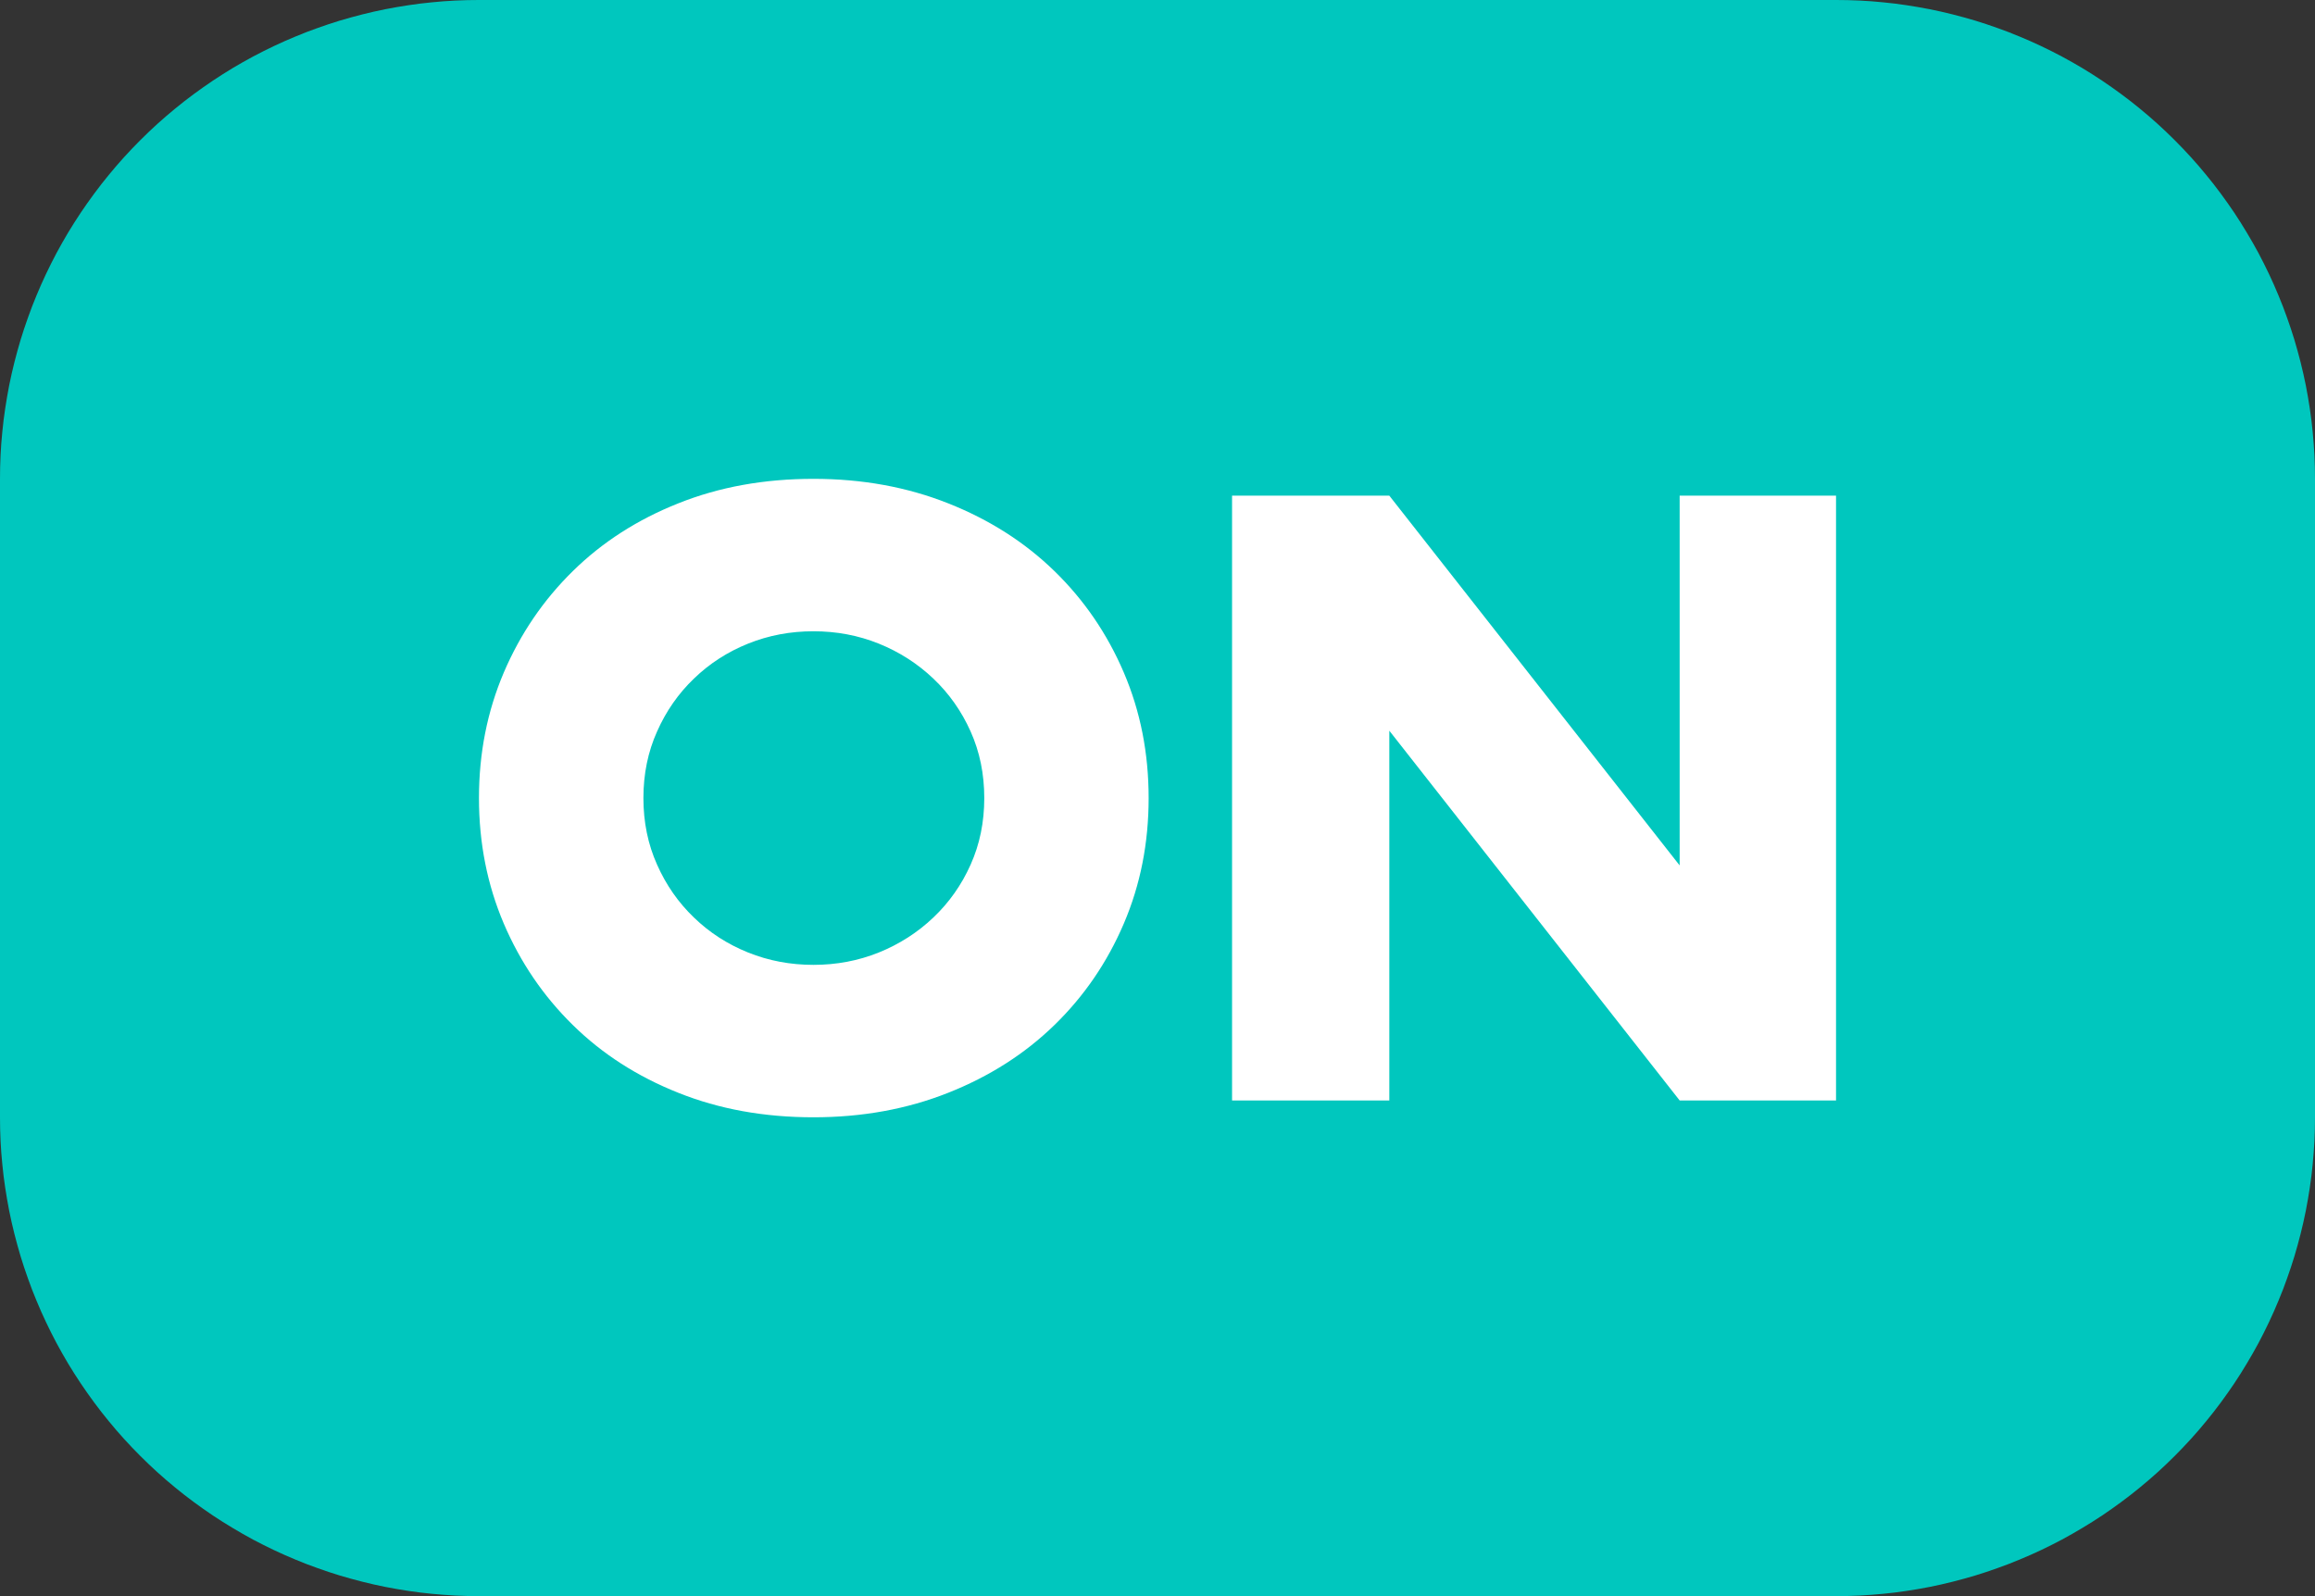 <?xml version="1.0" encoding="utf-8"?>
<svg width="29px" height="20px" viewBox="0 0 29 20" version="1.1" xmlns:xlink="http://www.w3.org/1999/xlink" xmlns="http://www.w3.org/2000/svg">
  <rect x="0" y="0" width="29" height="20" fill="#333333" stroke="none"/>
  <g id="Group">
    <path d="M5.999 0L23.001 0Q23.148 0 23.295 0.007Q23.442 0.014 23.589 0.029Q23.736 0.043 23.881 0.065Q24.027 0.087 24.171 0.115Q24.316 0.144 24.459 0.18Q24.602 0.216 24.742 0.258Q24.883 0.301 25.022 0.351Q25.161 0.4 25.297 0.457Q25.433 0.513 25.566 0.576Q25.699 0.639 25.829 0.708Q25.959 0.778 26.085 0.853Q26.211 0.929 26.334 1.011Q26.456 1.093 26.575 1.181Q26.693 1.268 26.807 1.362Q26.921 1.455 27.03 1.554Q27.139 1.653 27.243 1.757Q27.347 1.861 27.446 1.97Q27.545 2.079 27.638 2.193Q27.732 2.307 27.819 2.425Q27.907 2.544 27.989 2.666Q28.071 2.789 28.146 2.915Q28.222 3.041 28.292 3.171Q28.361 3.301 28.424 3.434Q28.487 3.567 28.543 3.703Q28.6 3.839 28.649 3.978Q28.699 4.117 28.742 4.258Q28.784 4.399 28.82 4.541Q28.856 4.684 28.885 4.829Q28.913 4.973 28.935 5.119Q28.957 5.264 28.971 5.411Q28.985 5.558 28.993 5.705Q29 5.852 29 5.999L29 14.001Q29 14.148 28.993 14.295Q28.985 14.442 28.971 14.589Q28.957 14.736 28.935 14.881Q28.913 15.027 28.885 15.171Q28.856 15.316 28.82 15.459Q28.784 15.601 28.742 15.742Q28.699 15.883 28.649 16.022Q28.6 16.161 28.543 16.297Q28.487 16.433 28.424 16.566Q28.361 16.699 28.292 16.829Q28.222 16.959 28.146 17.085Q28.071 17.211 27.989 17.334Q27.907 17.456 27.819 17.575Q27.732 17.693 27.638 17.807Q27.545 17.921 27.446 18.03Q27.347 18.139 27.243 18.243Q27.139 18.347 27.03 18.446Q26.921 18.545 26.807 18.638Q26.693 18.732 26.575 18.819Q26.456 18.907 26.334 18.989Q26.211 19.071 26.085 19.146Q25.959 19.222 25.829 19.292Q25.699 19.361 25.566 19.424Q25.433 19.487 25.297 19.543Q25.161 19.6 25.022 19.649Q24.883 19.699 24.742 19.742Q24.602 19.784 24.459 19.82Q24.316 19.856 24.171 19.885Q24.027 19.913 23.881 19.935Q23.736 19.957 23.589 19.971Q23.442 19.985 23.295 19.993Q23.148 20 23.001 20L5.999 20Q5.852 20 5.705 19.993Q5.558 19.985 5.411 19.971Q5.264 19.957 5.119 19.935Q4.973 19.913 4.829 19.885Q4.684 19.856 4.541 19.82Q4.399 19.784 4.258 19.742Q4.117 19.699 3.978 19.649Q3.839 19.6 3.703 19.543Q3.567 19.487 3.434 19.424Q3.301 19.361 3.171 19.292Q3.041 19.222 2.915 19.146Q2.789 19.071 2.666 18.989Q2.544 18.907 2.425 18.819Q2.307 18.732 2.193 18.638Q2.079 18.545 1.97 18.446Q1.861 18.347 1.757 18.243Q1.653 18.139 1.554 18.03Q1.455 17.921 1.362 17.807Q1.268 17.693 1.181 17.575Q1.093 17.456 1.011 17.334Q0.929 17.211 0.853 17.085Q0.778 16.959 0.708 16.829Q0.639 16.699 0.576 16.566Q0.513 16.433 0.457 16.297Q0.4 16.161 0.351 16.022Q0.301 15.883 0.258 15.742Q0.216 15.601 0.18 15.459Q0.144 15.316 0.115 15.171Q0.087 15.027 0.065 14.881Q0.043 14.736 0.029 14.589Q0.014 14.442 0.007 14.295Q0 14.148 0 14.001L0 5.999Q0 5.852 0.007 5.705Q0.014 5.558 0.029 5.411Q0.043 5.264 0.065 5.119Q0.087 4.973 0.115 4.829Q0.144 4.684 0.18 4.541Q0.216 4.399 0.258 4.258Q0.301 4.117 0.351 3.978Q0.4 3.839 0.457 3.703Q0.513 3.567 0.576 3.434Q0.639 3.301 0.708 3.171Q0.778 3.041 0.853 2.915Q0.929 2.789 1.011 2.666Q1.093 2.544 1.181 2.425Q1.268 2.307 1.362 2.193Q1.455 2.079 1.554 1.97Q1.653 1.861 1.757 1.757Q1.861 1.653 1.97 1.554Q2.079 1.455 2.193 1.362Q2.307 1.268 2.425 1.181Q2.544 1.093 2.666 1.011Q2.789 0.929 2.915 0.853Q3.041 0.778 3.171 0.708Q3.301 0.639 3.434 0.576Q3.567 0.513 3.703 0.457Q3.839 0.4 3.978 0.351Q4.117 0.301 4.258 0.258Q4.399 0.216 4.541 0.18Q4.684 0.144 4.829 0.115Q4.973 0.087 5.119 0.065Q5.264 0.043 5.411 0.029Q5.558 0.014 5.705 0.007Q5.852 0 5.999 0Z" id="Rectangle-Copy-11" fill="#00C7BE" fill-rule="evenodd" stroke="none" />
    <g id="ON" transform="translate(6 6)">
      <path d="M2.06 4C2.06 4.302 2.117 4.58 2.231 4.834C2.344 5.089 2.498 5.31 2.693 5.497C2.887 5.685 3.113 5.831 3.371 5.935C3.629 6.039 3.902 6.09 4.19 6.09C4.478 6.09 4.751 6.039 5.009 5.935C5.266 5.831 5.494 5.685 5.692 5.497C5.889 5.31 6.045 5.089 6.159 4.834C6.273 4.58 6.33 4.302 6.33 4C6.33 3.698 6.273 3.42 6.159 3.166C6.045 2.911 5.889 2.69 5.692 2.503C5.494 2.315 5.266 2.169 5.009 2.065C4.751 1.961 4.478 1.91 4.19 1.91C3.902 1.91 3.629 1.961 3.371 2.065C3.113 2.169 2.887 2.315 2.693 2.503C2.498 2.69 2.344 2.911 2.231 3.166C2.117 3.42 2.06 3.698 2.06 4ZM0 4C0 3.437 0.104 2.913 0.311 2.427C0.519 1.941 0.807 1.518 1.176 1.156C1.544 0.794 1.984 0.511 2.497 0.307C3.009 0.102 3.573 0 4.19 0C4.799 0 5.362 0.102 5.878 0.307C6.393 0.511 6.837 0.794 7.209 1.156C7.581 1.518 7.87 1.941 8.078 2.427C8.286 2.913 8.389 3.437 8.389 4C8.389 4.563 8.286 5.087 8.078 5.573C7.87 6.059 7.581 6.482 7.209 6.844C6.837 7.206 6.393 7.489 5.878 7.693C5.362 7.898 4.799 8 4.19 8C3.573 8 3.009 7.898 2.497 7.693C1.984 7.489 1.544 7.206 1.176 6.844C0.807 6.482 0.519 6.059 0.311 5.573C0.104 5.087 0 4.563 0 4Z" id="Shape" fill="#FFFFFF" stroke="none" />
      <path d="M9.434 7.789L9.434 0.211L11.404 0.211L15.041 4.844L15.041 0.211L17 0.211L17 7.789L15.041 7.789L11.404 3.156L11.404 7.789L9.434 7.789Z" id="Path" fill="#FFFFFF" stroke="none" />
    </g>
  </g>
</svg>